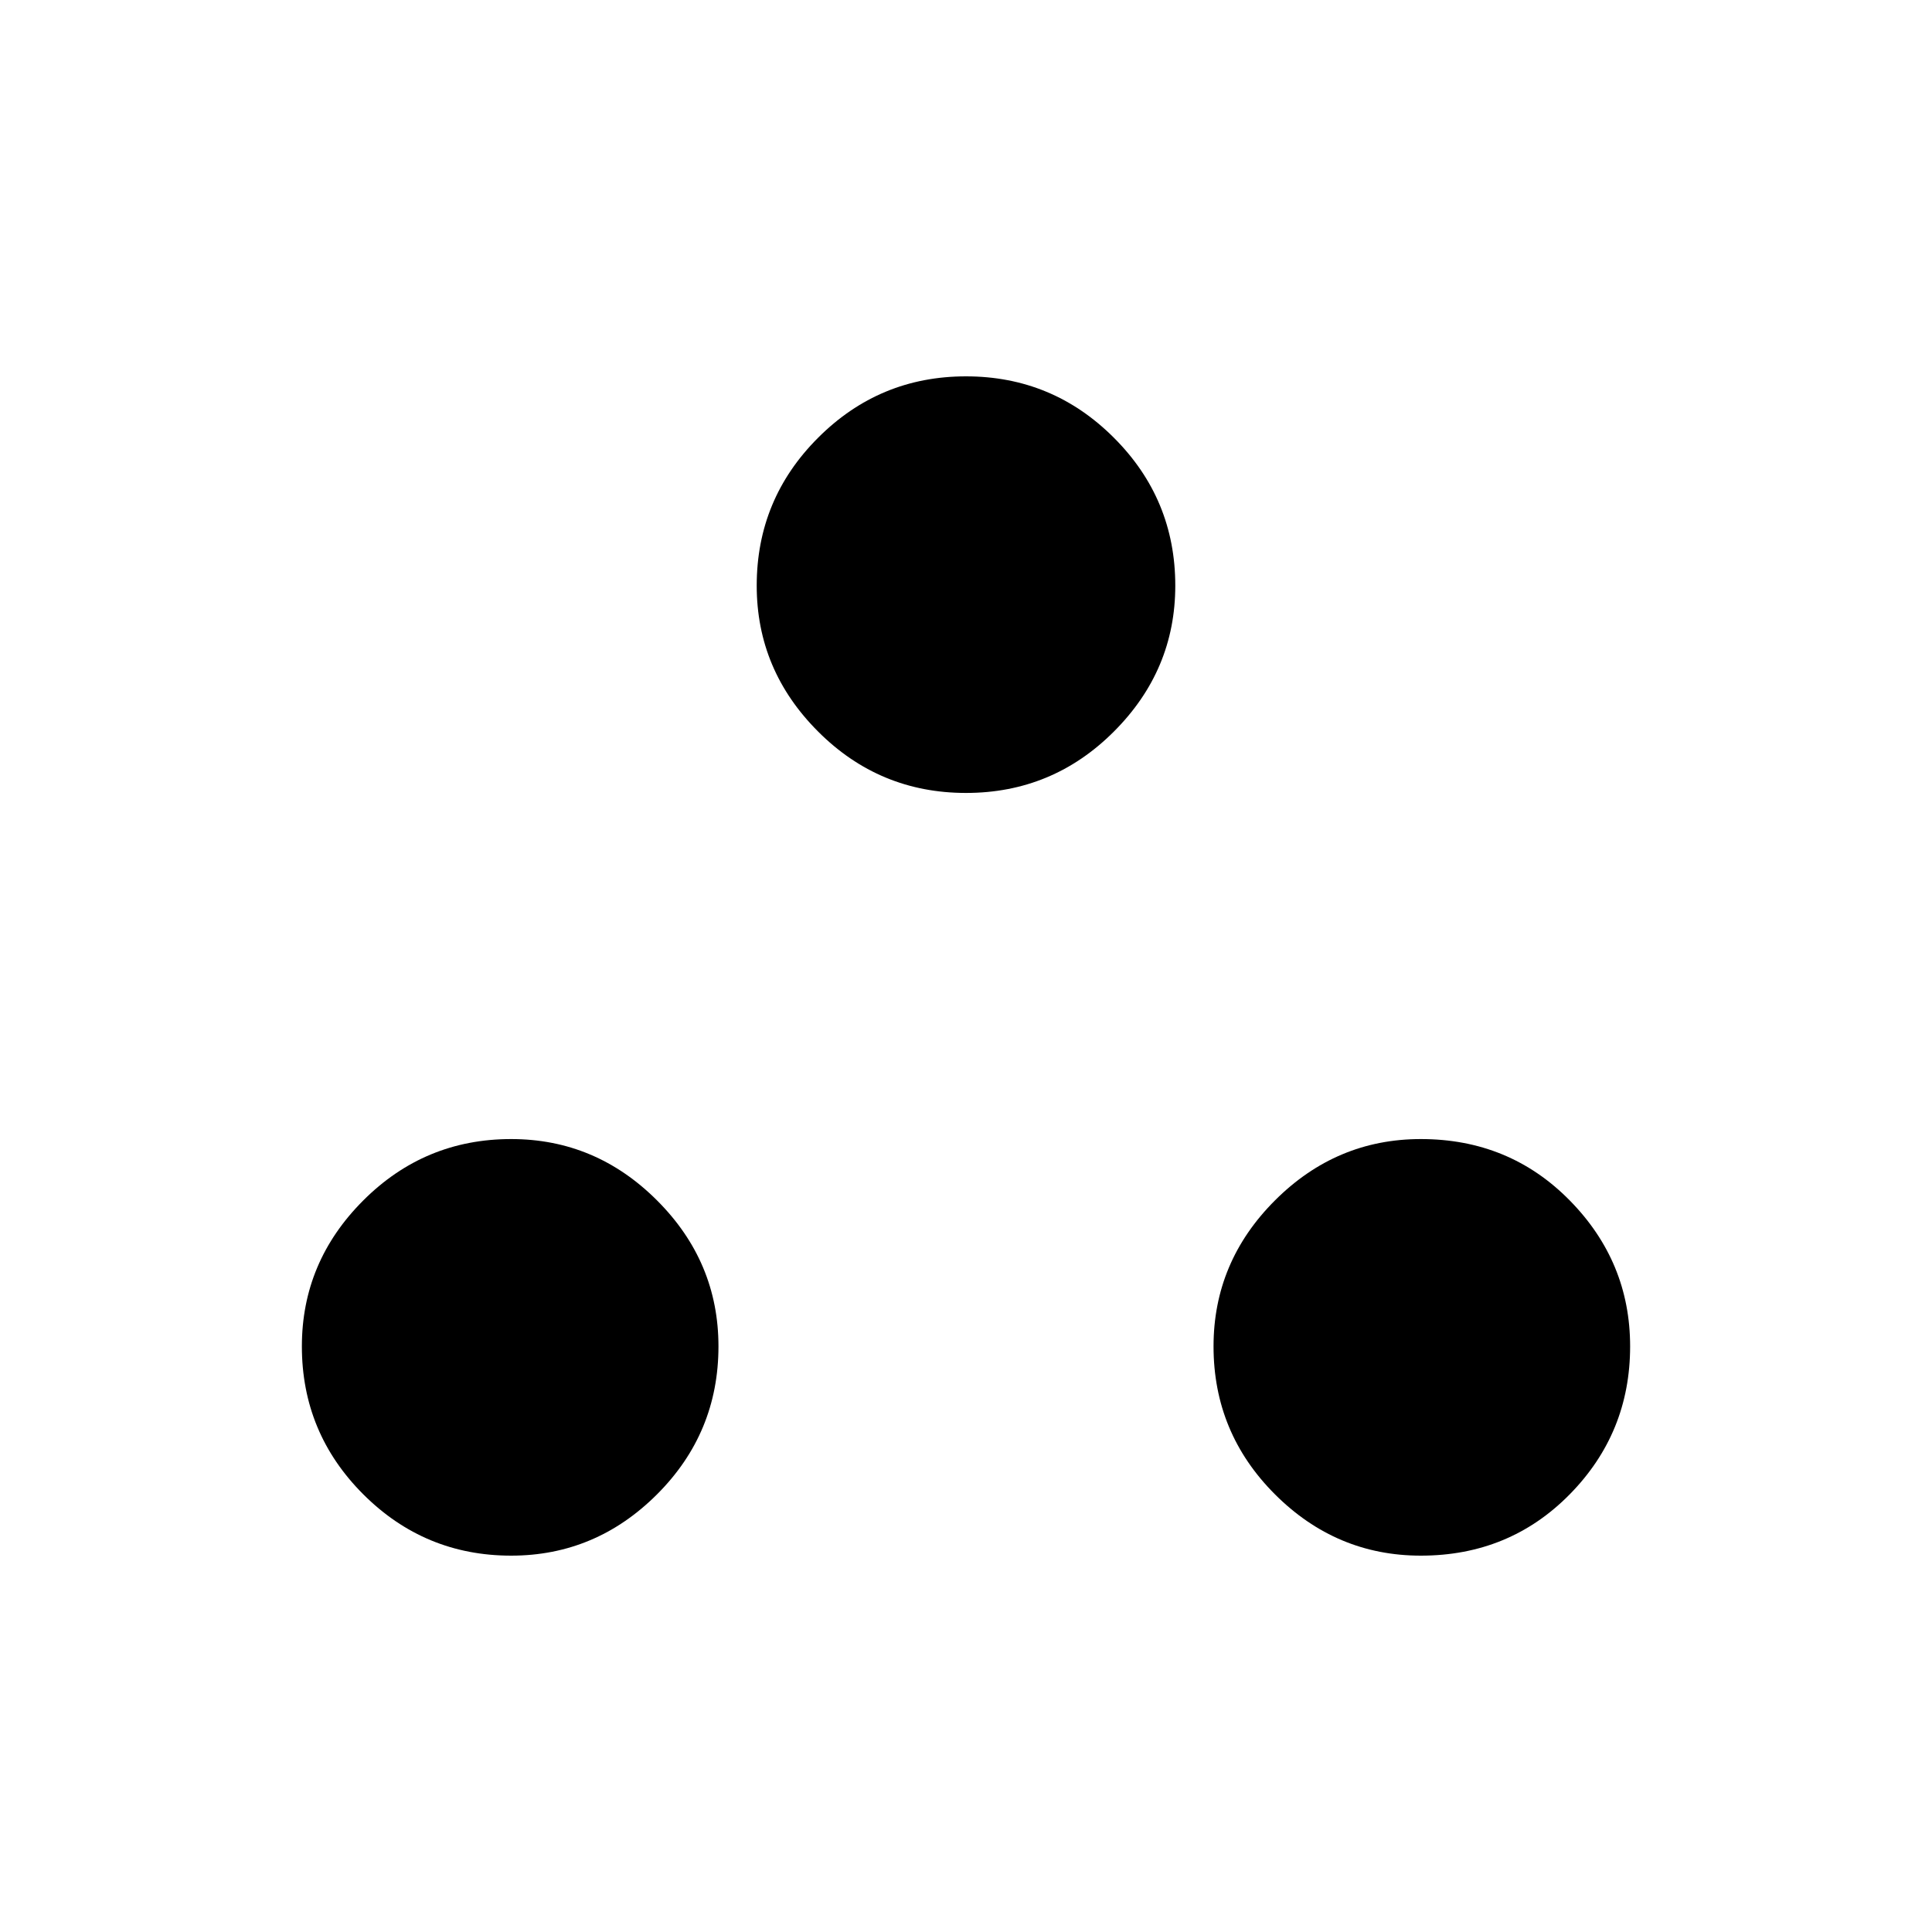 <svg xmlns="http://www.w3.org/2000/svg" height="40" width="40"><path d="M10.583 32.208q-1.791 0-3.062-1.27-1.271-1.271-1.271-3.063 0-1.75 1.271-3.021t3.062-1.271q1.75 0 3.021 1.271t1.271 3.021q0 1.792-1.271 3.063-1.271 1.27-3.021 1.27Zm18.834 0q-1.75 0-3.021-1.27-1.271-1.271-1.271-3.063 0-1.75 1.271-3.021t3.021-1.271q1.833 0 3.083 1.271 1.25 1.271 1.25 3.021 0 1.792-1.25 3.063-1.25 1.27-3.083 1.27ZM20 16.417q-1.792 0-3.062-1.271-1.271-1.271-1.271-3.021 0-1.792 1.271-3.062Q18.208 7.792 20 7.792q1.792 0 3.062 1.271 1.271 1.27 1.271 3.062 0 1.75-1.271 3.021-1.27 1.271-3.062 1.271Z"/></svg>